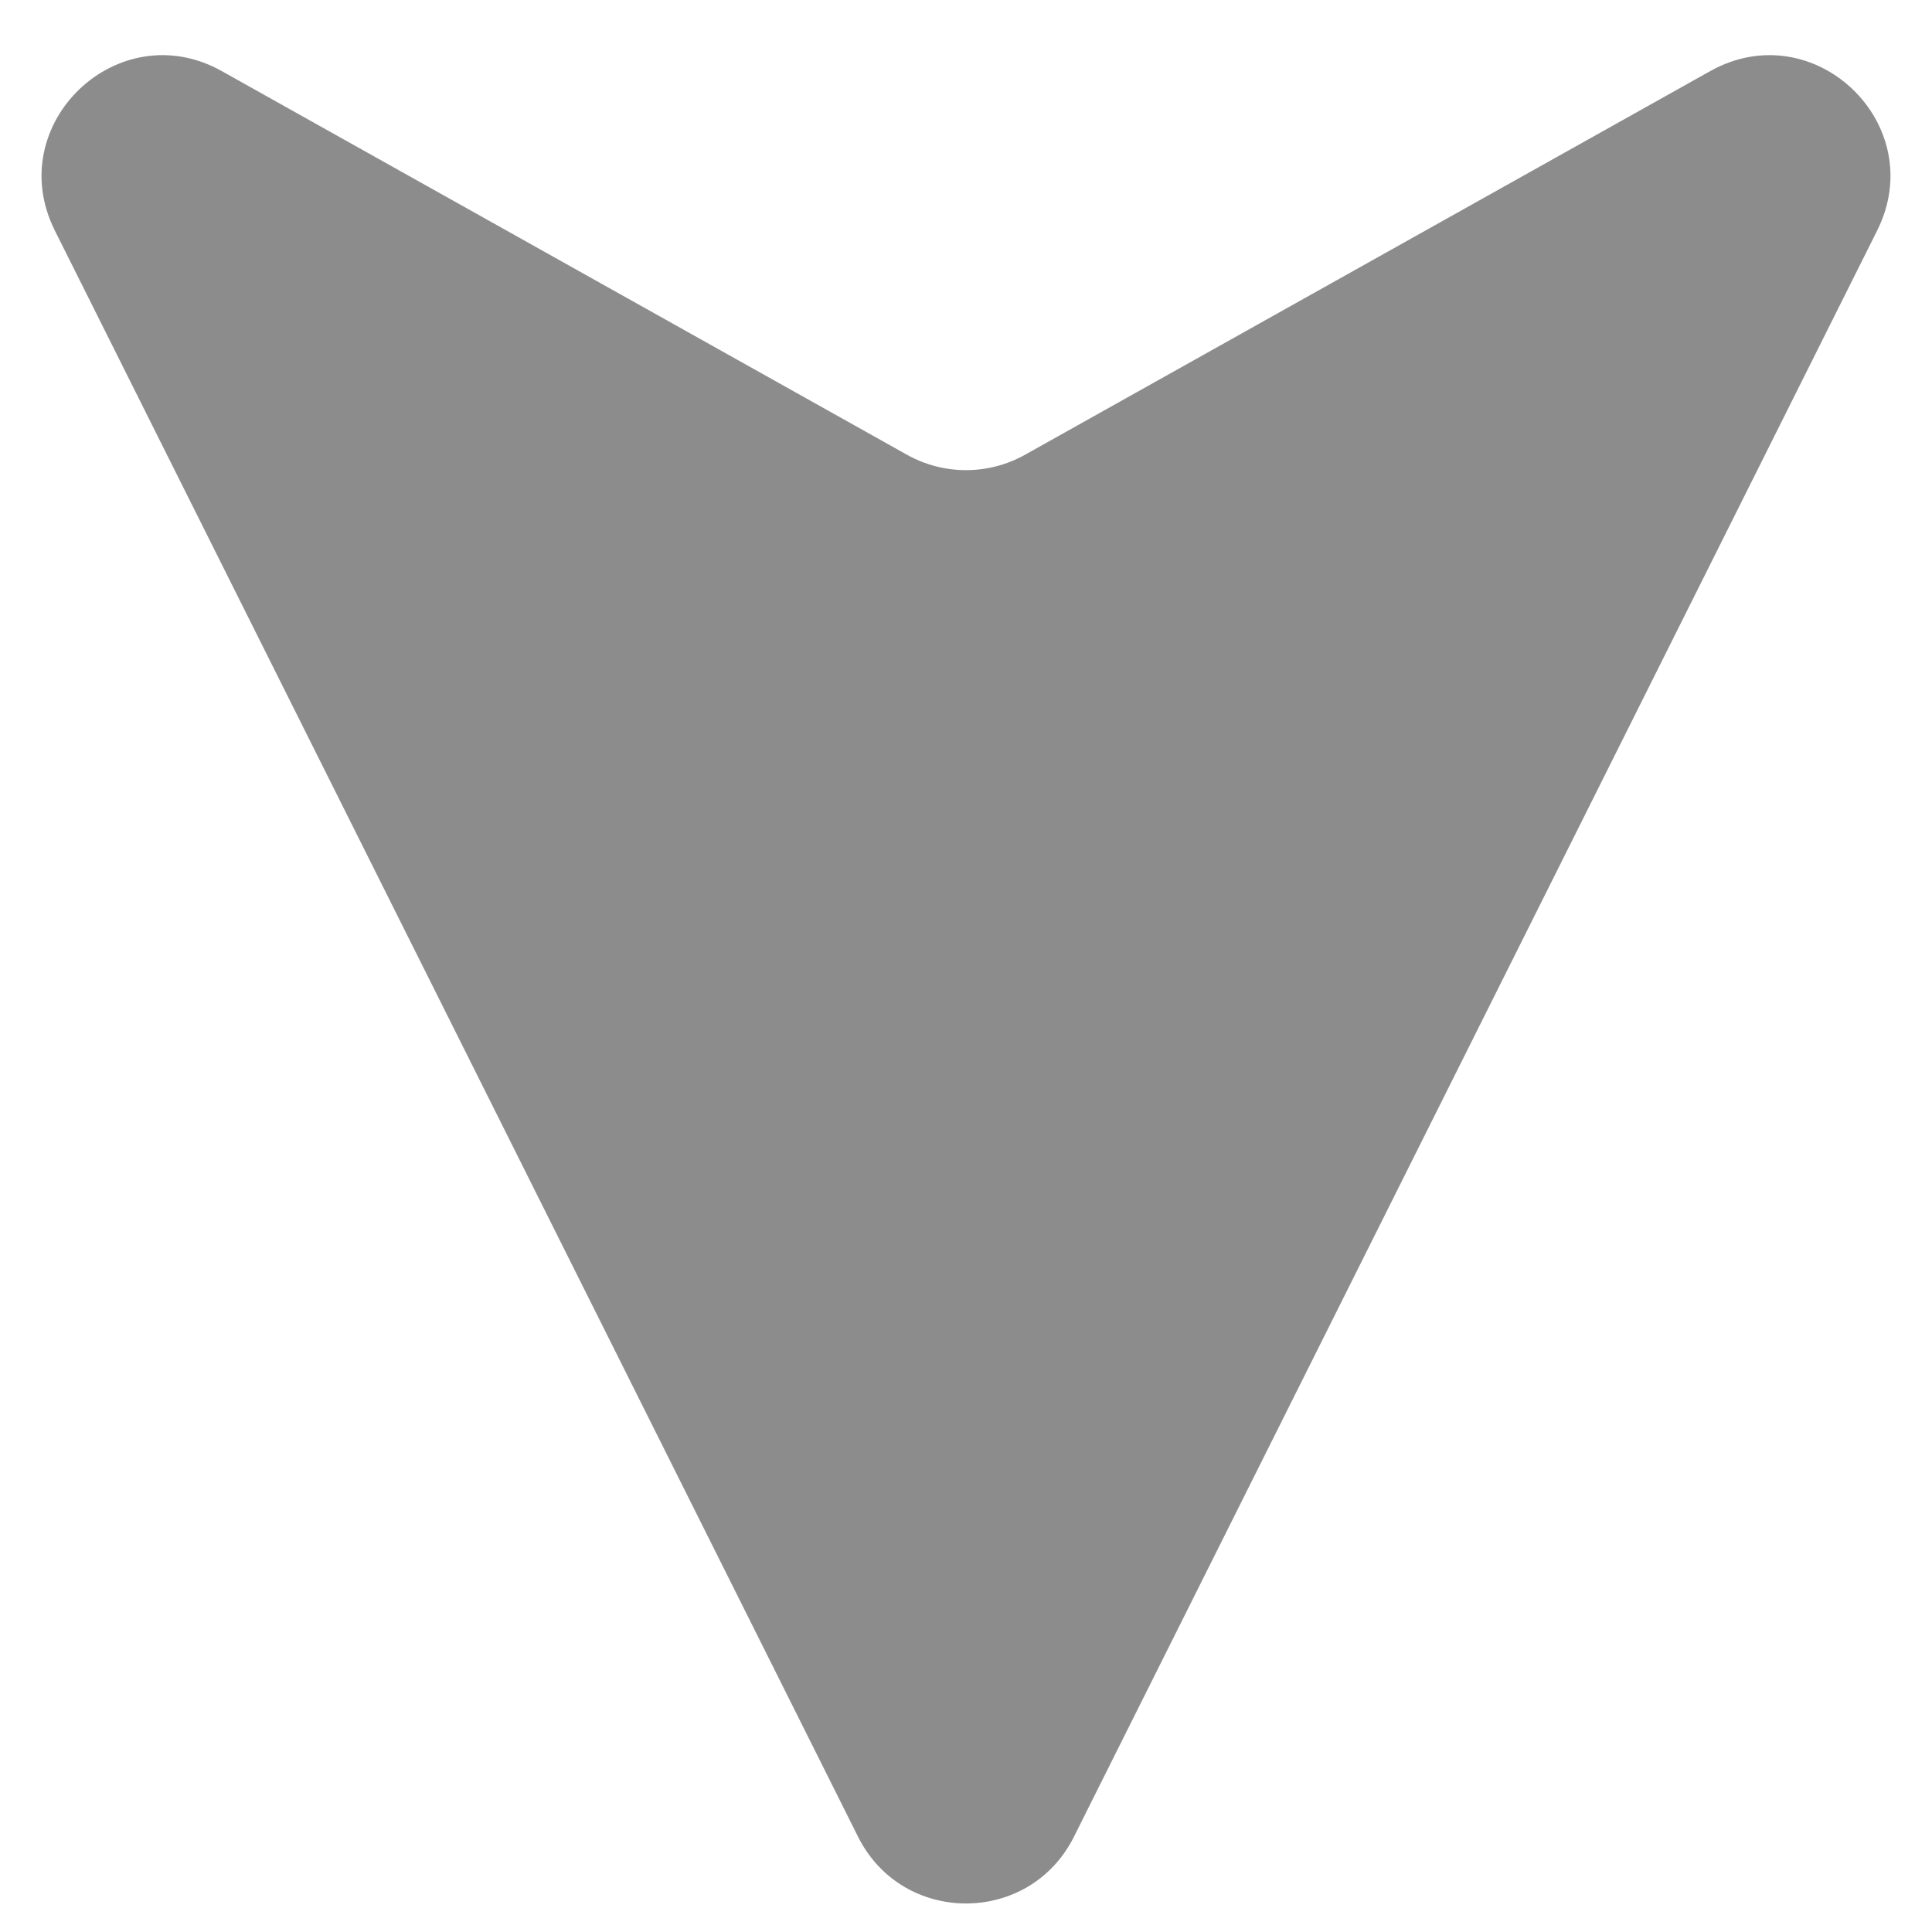 <svg width="16" height="16" viewBox="0 0 16 16" fill="none" xmlns="http://www.w3.org/2000/svg">
<path d="M8.894 15.211C8.526 15.948 7.474 15.948 7.106 15.211L0.454 1.909C0.014 1.028 0.978 0.108 1.837 0.589L7.511 3.766C7.815 3.936 8.185 3.936 8.489 3.766L14.163 0.589C15.022 0.108 15.986 1.028 15.546 1.909L8.894 15.211Z" fill="#8C8C8C"/>
</svg>
